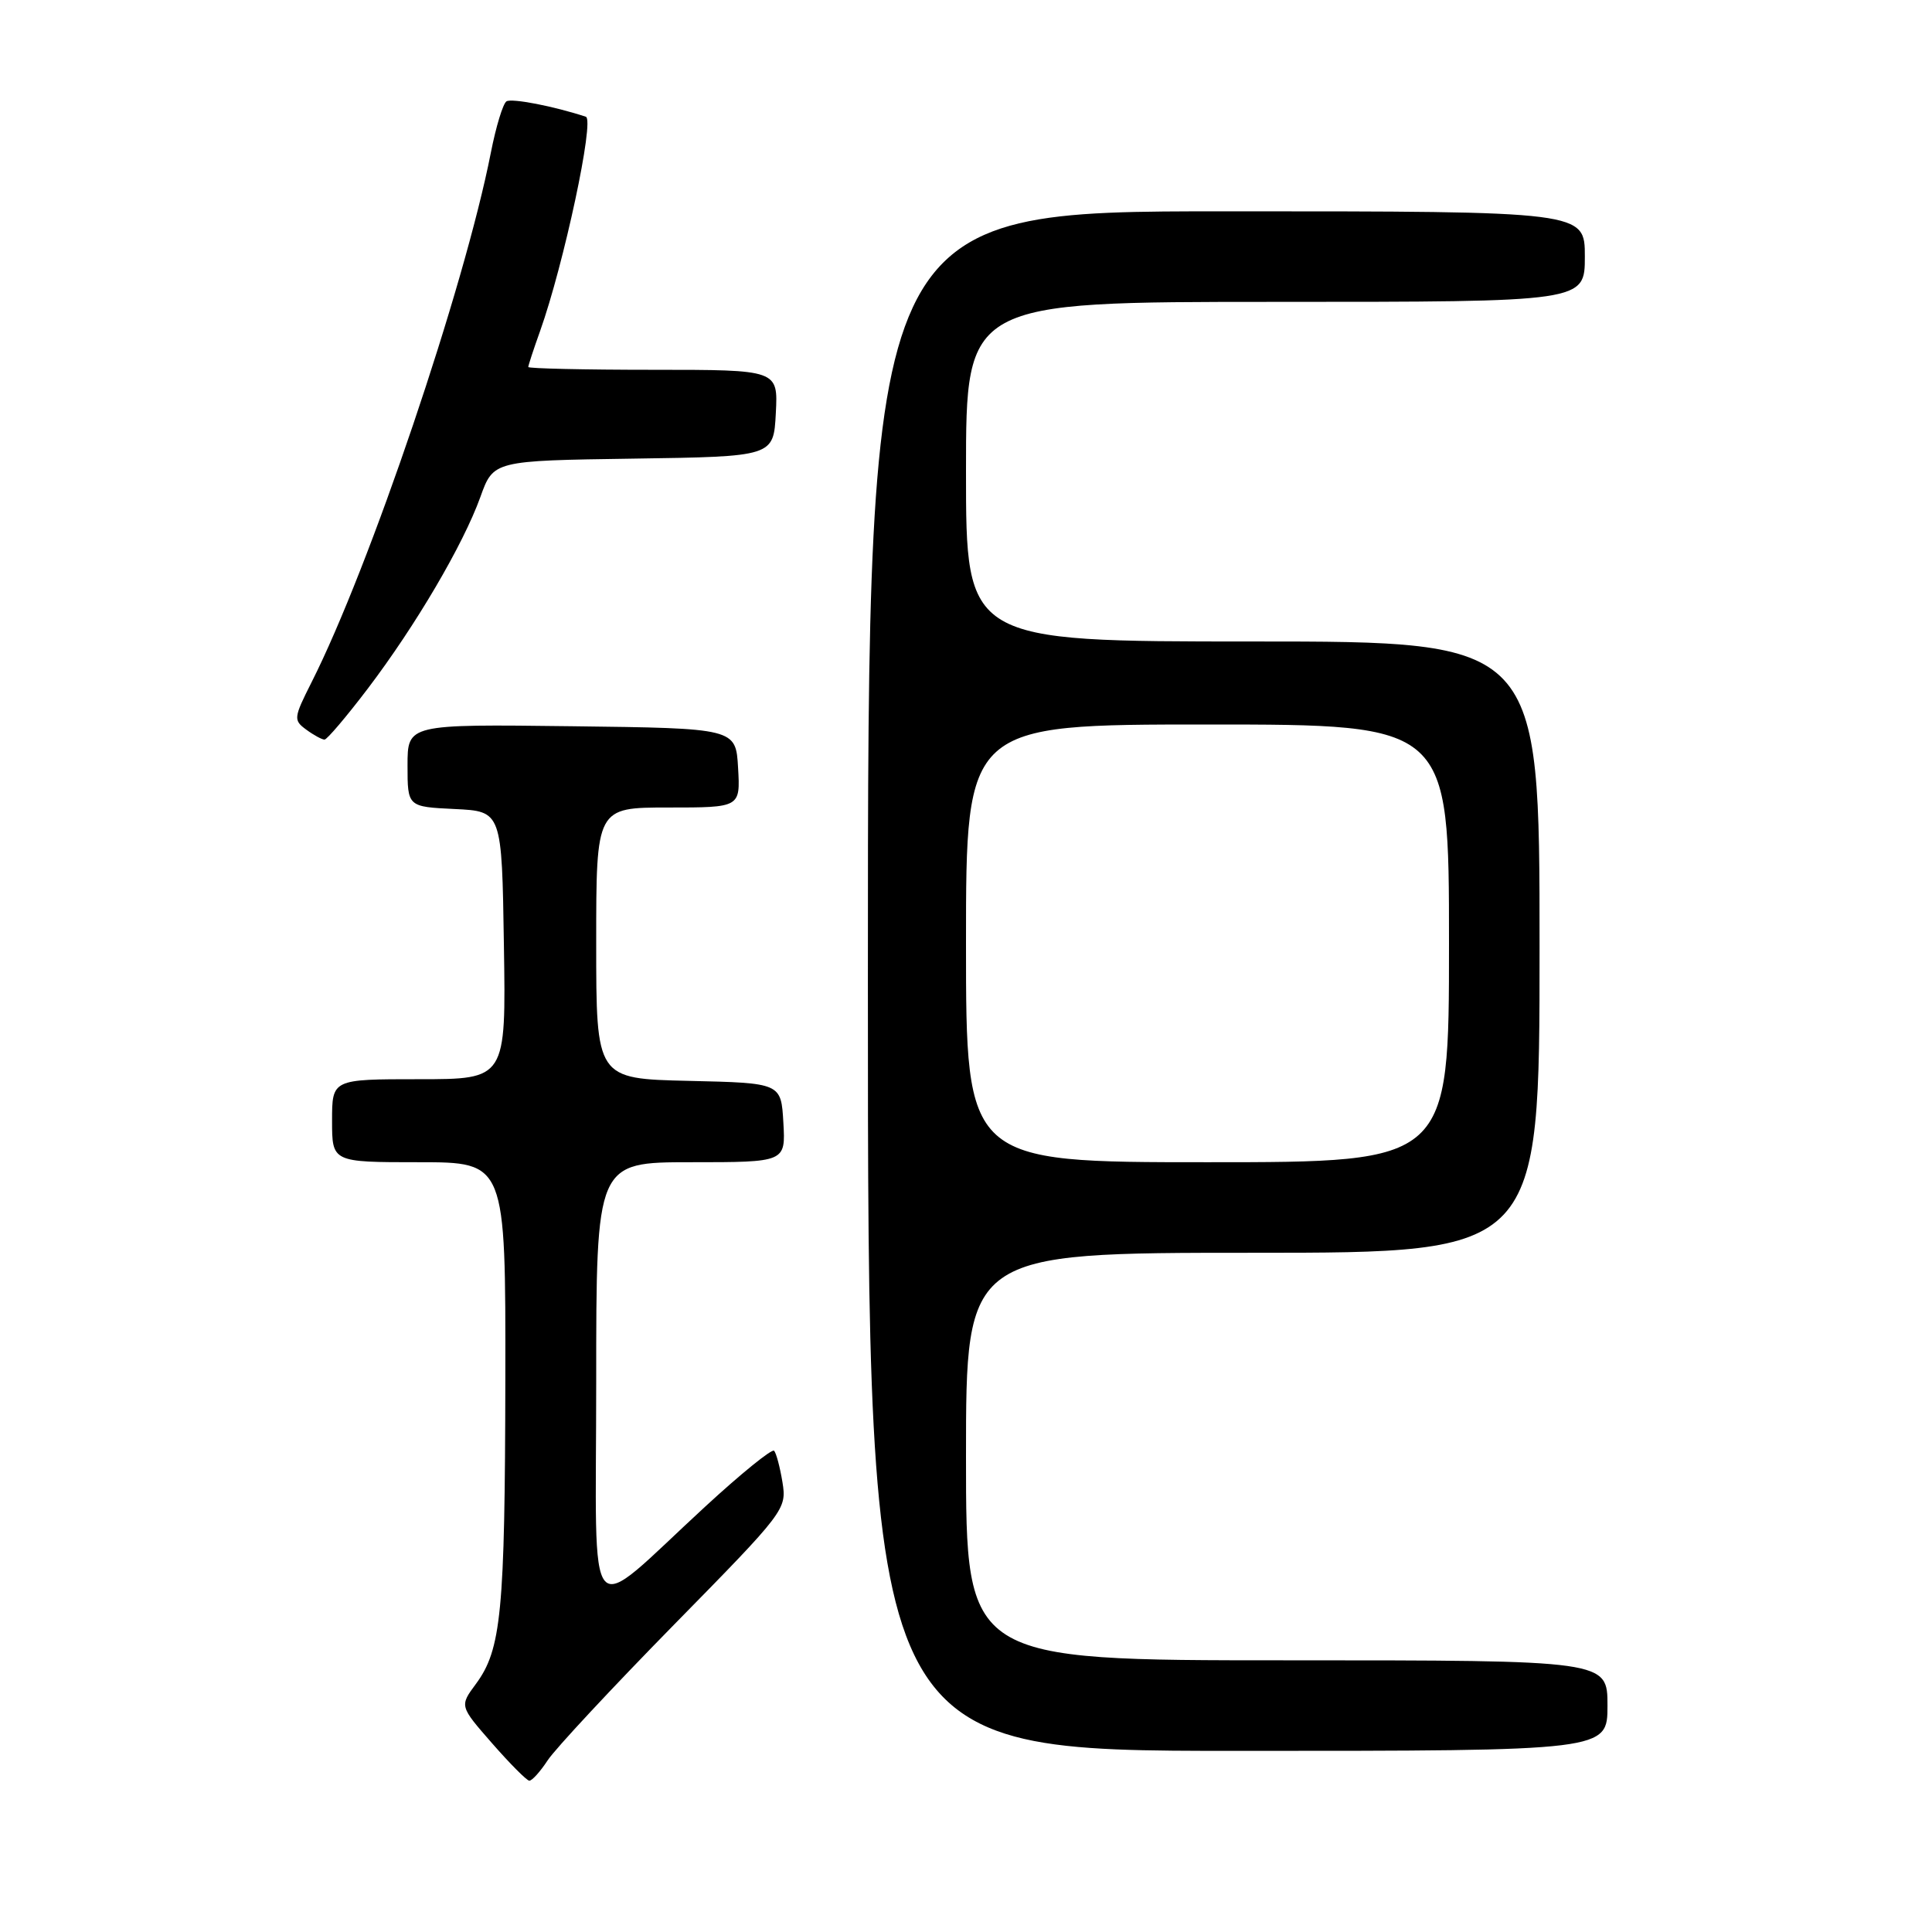 <?xml version="1.0" encoding="UTF-8" standalone="no"?>
<!DOCTYPE svg PUBLIC "-//W3C//DTD SVG 1.1//EN" "http://www.w3.org/Graphics/SVG/1.1/DTD/svg11.dtd" >
<svg xmlns="http://www.w3.org/2000/svg" xmlns:xlink="http://www.w3.org/1999/xlink" version="1.1" viewBox="0 0 256 256">
 <g >
 <path fill="currentColor"
d=" M 72.57 233.25 C 73.56 231.74 81.10 223.65 89.32 215.27 C 104.04 200.28 104.26 199.99 103.68 196.40 C 103.35 194.39 102.85 192.52 102.57 192.23 C 102.28 191.95 98.19 195.26 93.47 199.61 C 77.25 214.53 79.00 216.52 79.00 183.13 C 79.00 154.00 79.00 154.00 91.55 154.00 C 104.10 154.00 104.10 154.00 103.80 148.75 C 103.50 143.50 103.50 143.50 91.25 143.22 C 79.00 142.94 79.00 142.94 79.00 124.97 C 79.00 107.00 79.00 107.00 88.55 107.00 C 98.10 107.00 98.10 107.00 97.80 101.75 C 97.50 96.50 97.50 96.50 75.75 96.23 C 54.00 95.96 54.00 95.96 54.00 101.43 C 54.00 106.90 54.00 106.90 60.25 107.20 C 66.50 107.50 66.50 107.50 66.77 125.25 C 67.05 143.00 67.05 143.00 55.52 143.00 C 44.00 143.00 44.00 143.00 44.00 148.50 C 44.00 154.00 44.00 154.00 55.50 154.00 C 67.00 154.00 67.00 154.00 66.96 182.75 C 66.91 213.61 66.43 218.57 63.06 223.13 C 60.89 226.06 60.89 226.06 65.20 230.99 C 67.56 233.69 69.79 235.93 70.13 235.95 C 70.48 235.98 71.58 234.76 72.57 233.25 Z  M 213.00 226.00 C 213.00 220.00 213.00 220.00 170.50 220.00 C 128.00 220.00 128.00 220.00 128.00 193.00 C 128.00 166.00 128.00 166.00 166.00 166.00 C 204.00 166.00 204.00 166.00 204.00 125.50 C 204.00 85.00 204.00 85.00 166.00 85.00 C 128.00 85.00 128.00 85.00 128.00 62.50 C 128.00 40.00 128.00 40.00 169.00 40.00 C 210.00 40.00 210.00 40.00 210.00 34.00 C 210.00 28.00 210.00 28.00 162.50 28.00 C 115.00 28.00 115.00 28.00 115.00 130.00 C 115.00 232.00 115.00 232.00 164.00 232.00 C 213.00 232.00 213.00 232.00 213.00 226.00 Z  M 48.73 91.25 C 55.11 82.84 61.37 72.18 63.65 65.86 C 65.38 61.04 65.38 61.04 83.94 60.77 C 102.50 60.50 102.50 60.50 102.80 54.75 C 103.10 49.00 103.10 49.00 86.55 49.00 C 77.45 49.00 70.00 48.83 70.00 48.63 C 70.00 48.42 70.70 46.28 71.56 43.88 C 74.71 35.04 78.81 15.86 77.63 15.47 C 73.42 14.08 67.82 12.99 67.11 13.43 C 66.65 13.72 65.72 16.77 65.04 20.23 C 61.55 38.02 48.96 75.23 41.27 90.43 C 38.90 95.13 38.87 95.43 40.58 96.68 C 41.57 97.41 42.66 98.00 43.00 98.00 C 43.33 98.00 45.91 94.96 48.73 91.25 Z  M 128.00 125.00 C 128.00 96.00 128.00 96.00 160.00 96.00 C 192.00 96.00 192.00 96.00 192.00 125.00 C 192.00 154.00 192.00 154.00 160.00 154.00 C 128.00 154.00 128.00 154.00 128.00 125.00 Z "/>
</g>
</svg>